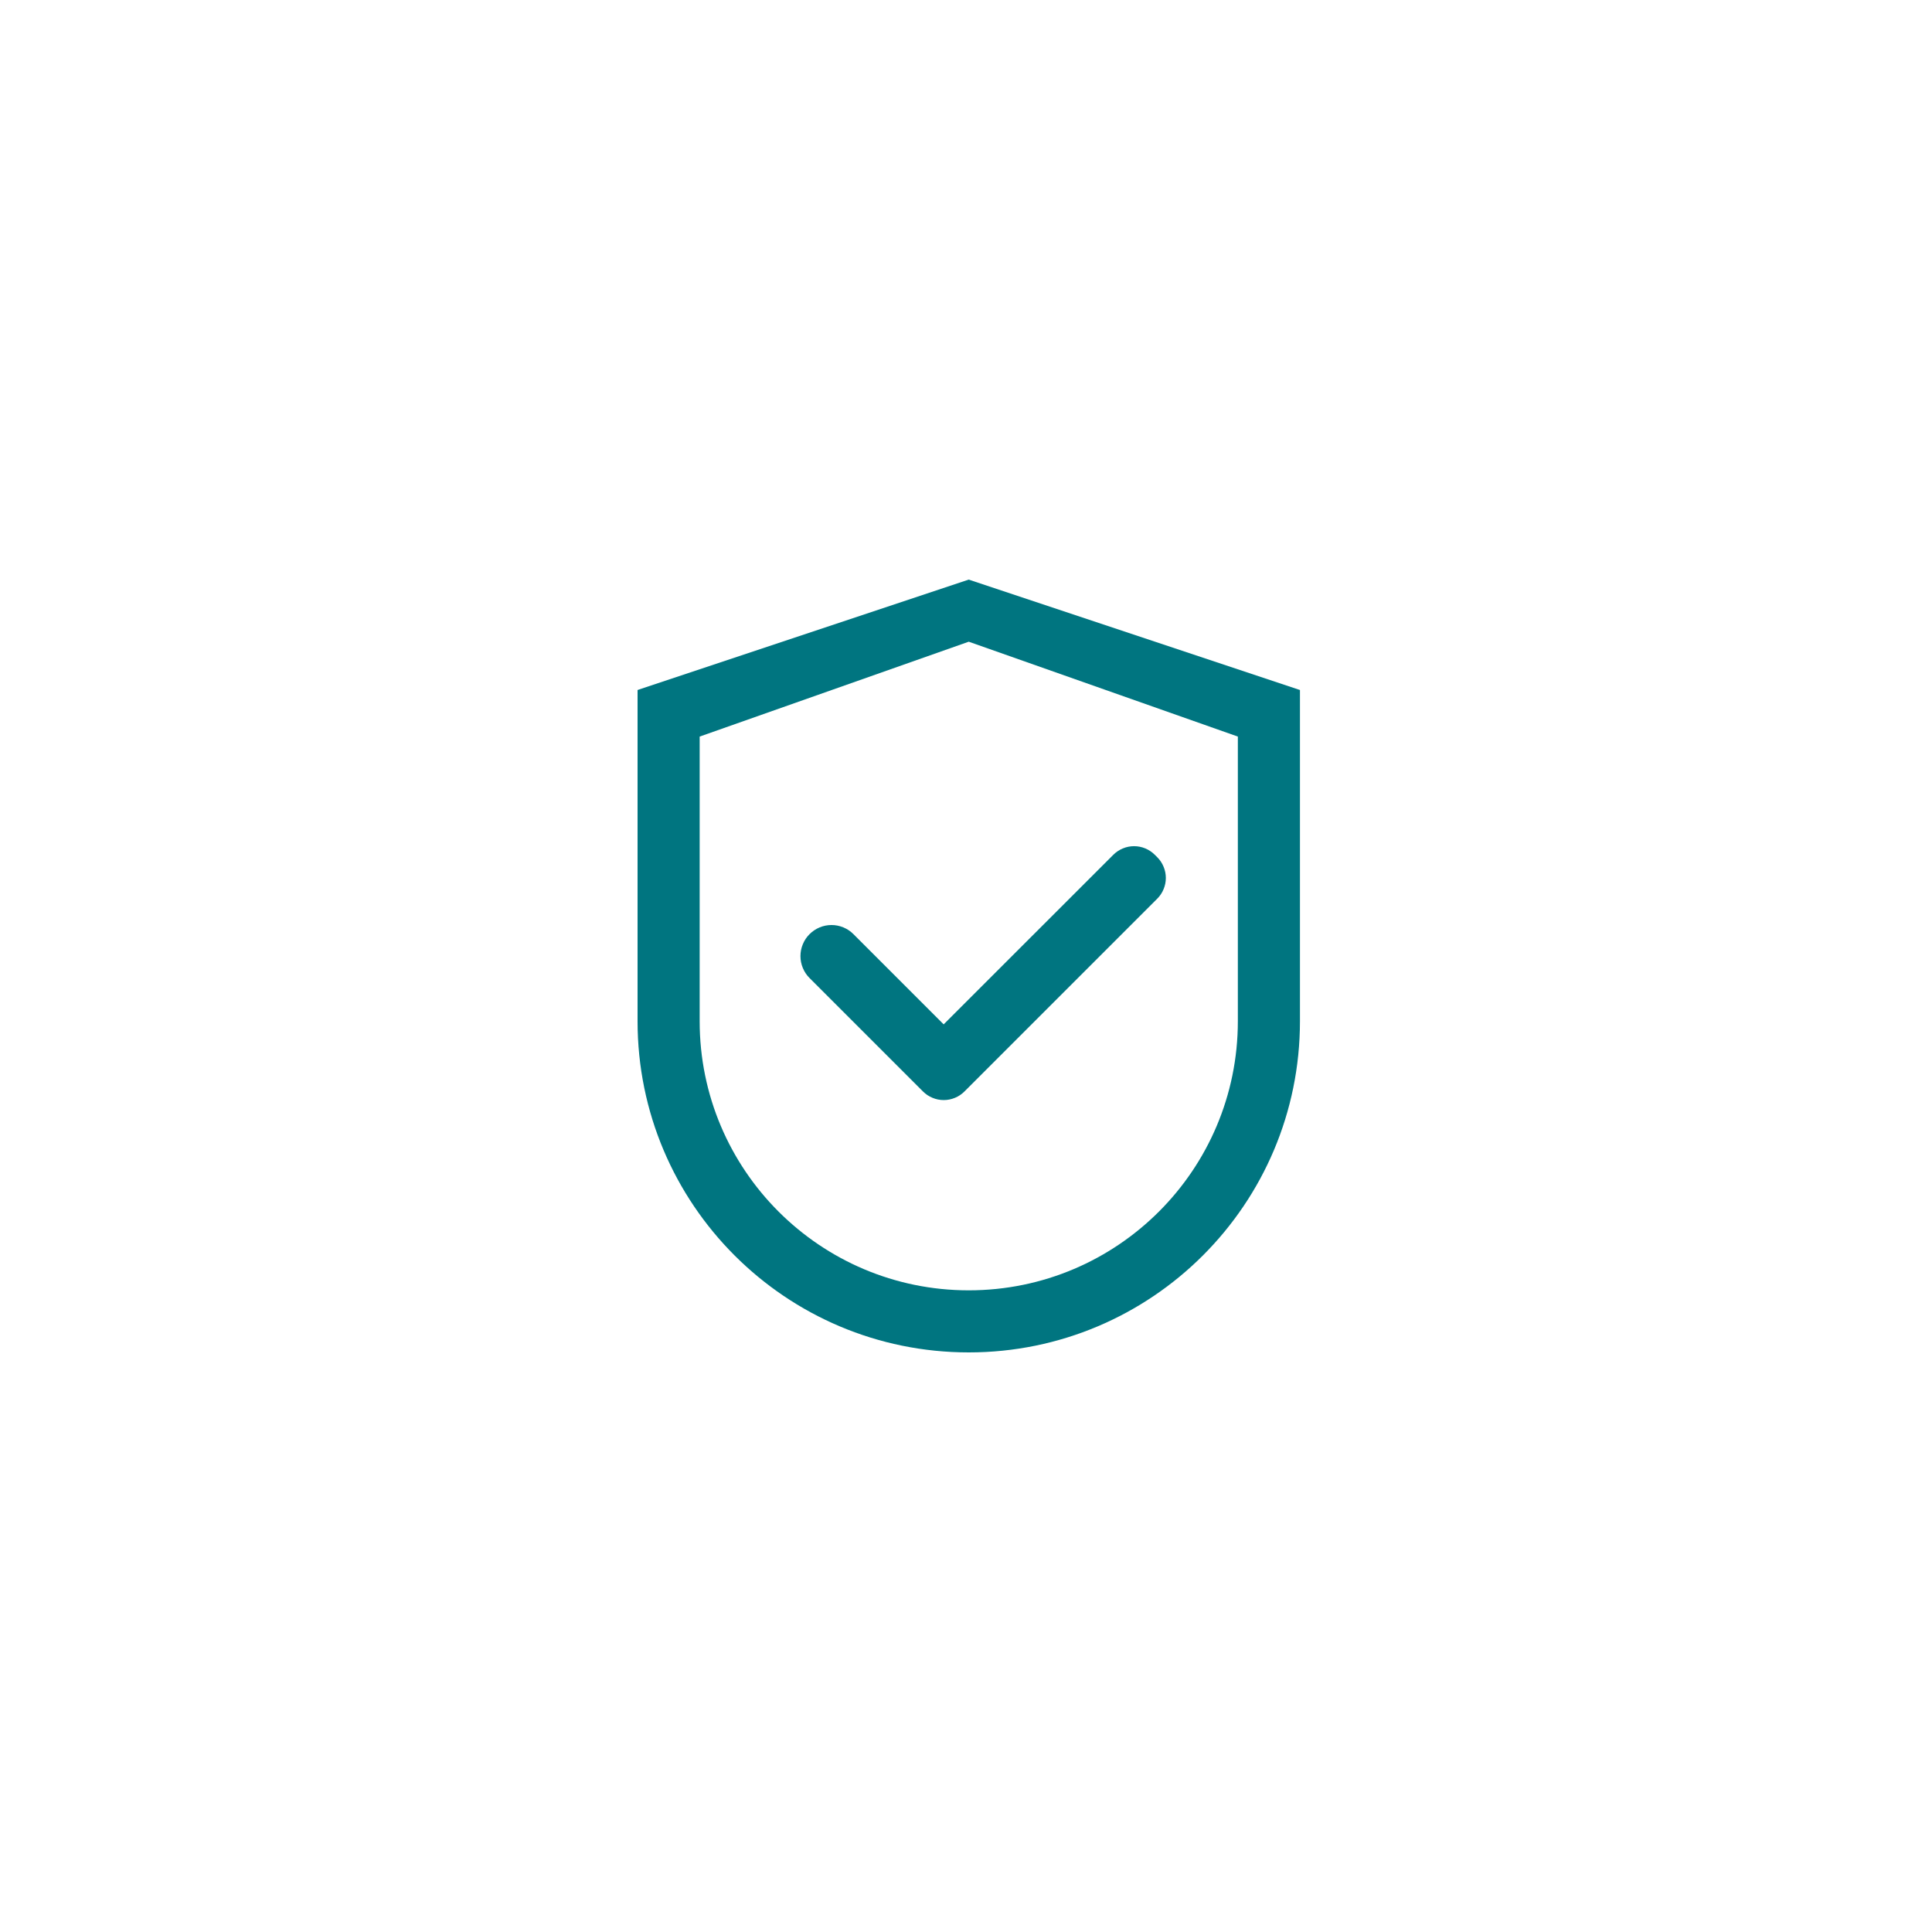 <svg width="48" height="48" viewBox="0 0 48 48" fill="none" xmlns="http://www.w3.org/2000/svg">
<g filter="url(#filter0_d_1075_49567)">
<circle opacity="0.68" cx="23" cy="20" r="20" fill="white"/>
<path d="M23.068 10.4L14.84 13.143V21.372C14.84 25.917 18.523 29.6 23.068 29.6C27.613 29.6 31.297 25.917 31.297 21.372V13.143L23.068 10.4ZM29.754 21.372C29.754 25.064 26.761 28.058 23.068 28.058C19.376 28.058 16.383 25.064 16.383 21.372V14.3L23.068 11.943L29.754 14.3V21.372Z" fill="#007580"/>
<path d="M20.204 19.209C20.133 19.137 20.048 19.08 19.954 19.041C19.86 19.002 19.76 18.982 19.659 18.982C19.557 18.982 19.457 19.002 19.363 19.041C19.27 19.08 19.185 19.137 19.113 19.209C19.041 19.28 18.985 19.365 18.946 19.459C18.907 19.552 18.887 19.653 18.887 19.754C18.887 19.855 18.907 19.956 18.946 20.049C18.985 20.143 19.041 20.228 19.113 20.299L21.886 23.072L21.931 23.117C21.999 23.185 22.079 23.239 22.168 23.275C22.256 23.312 22.351 23.331 22.447 23.331C22.542 23.331 22.637 23.312 22.726 23.275C22.814 23.239 22.894 23.185 22.962 23.117L27.751 18.328C27.819 18.26 27.873 18.18 27.909 18.091C27.946 18.003 27.965 17.908 27.965 17.812C27.965 17.717 27.946 17.622 27.909 17.534C27.873 17.445 27.819 17.365 27.751 17.297L27.691 17.237C27.623 17.169 27.543 17.116 27.455 17.079C27.366 17.042 27.271 17.023 27.176 17.023C27.08 17.023 26.985 17.042 26.897 17.079C26.808 17.116 26.728 17.169 26.66 17.237L22.445 21.45L20.204 19.209Z" fill="#007580"/>
</g>
<defs>
<filter id="filter0_d_1075_49567" x="0" y="0" width="48" height="48" filterUnits="userSpaceOnUse" color-interpolation-filters="sRGB">
<feFlood flood-opacity="0" result="BackgroundImageFix"/>
<feColorMatrix in="SourceAlpha" type="matrix" values="0 0 0 0 0 0 0 0 0 0 0 0 0 0 0 0 0 0 127 0" result="hardAlpha"/>
<feOffset dx="1" dy="4"/>
<feGaussianBlur stdDeviation="2"/>
<feComposite in2="hardAlpha" operator="out"/>
<feColorMatrix type="matrix" values="0 0 0 0 0 0 0 0 0 0 0 0 0 0 0 0 0 0 0.2 0"/>
<feBlend mode="normal" in2="BackgroundImageFix" result="effect1_dropShadow_1075_49567"/>
<feBlend mode="normal" in="SourceGraphic" in2="effect1_dropShadow_1075_49567" result="shape"/>
</filter>
</defs>
</svg>
